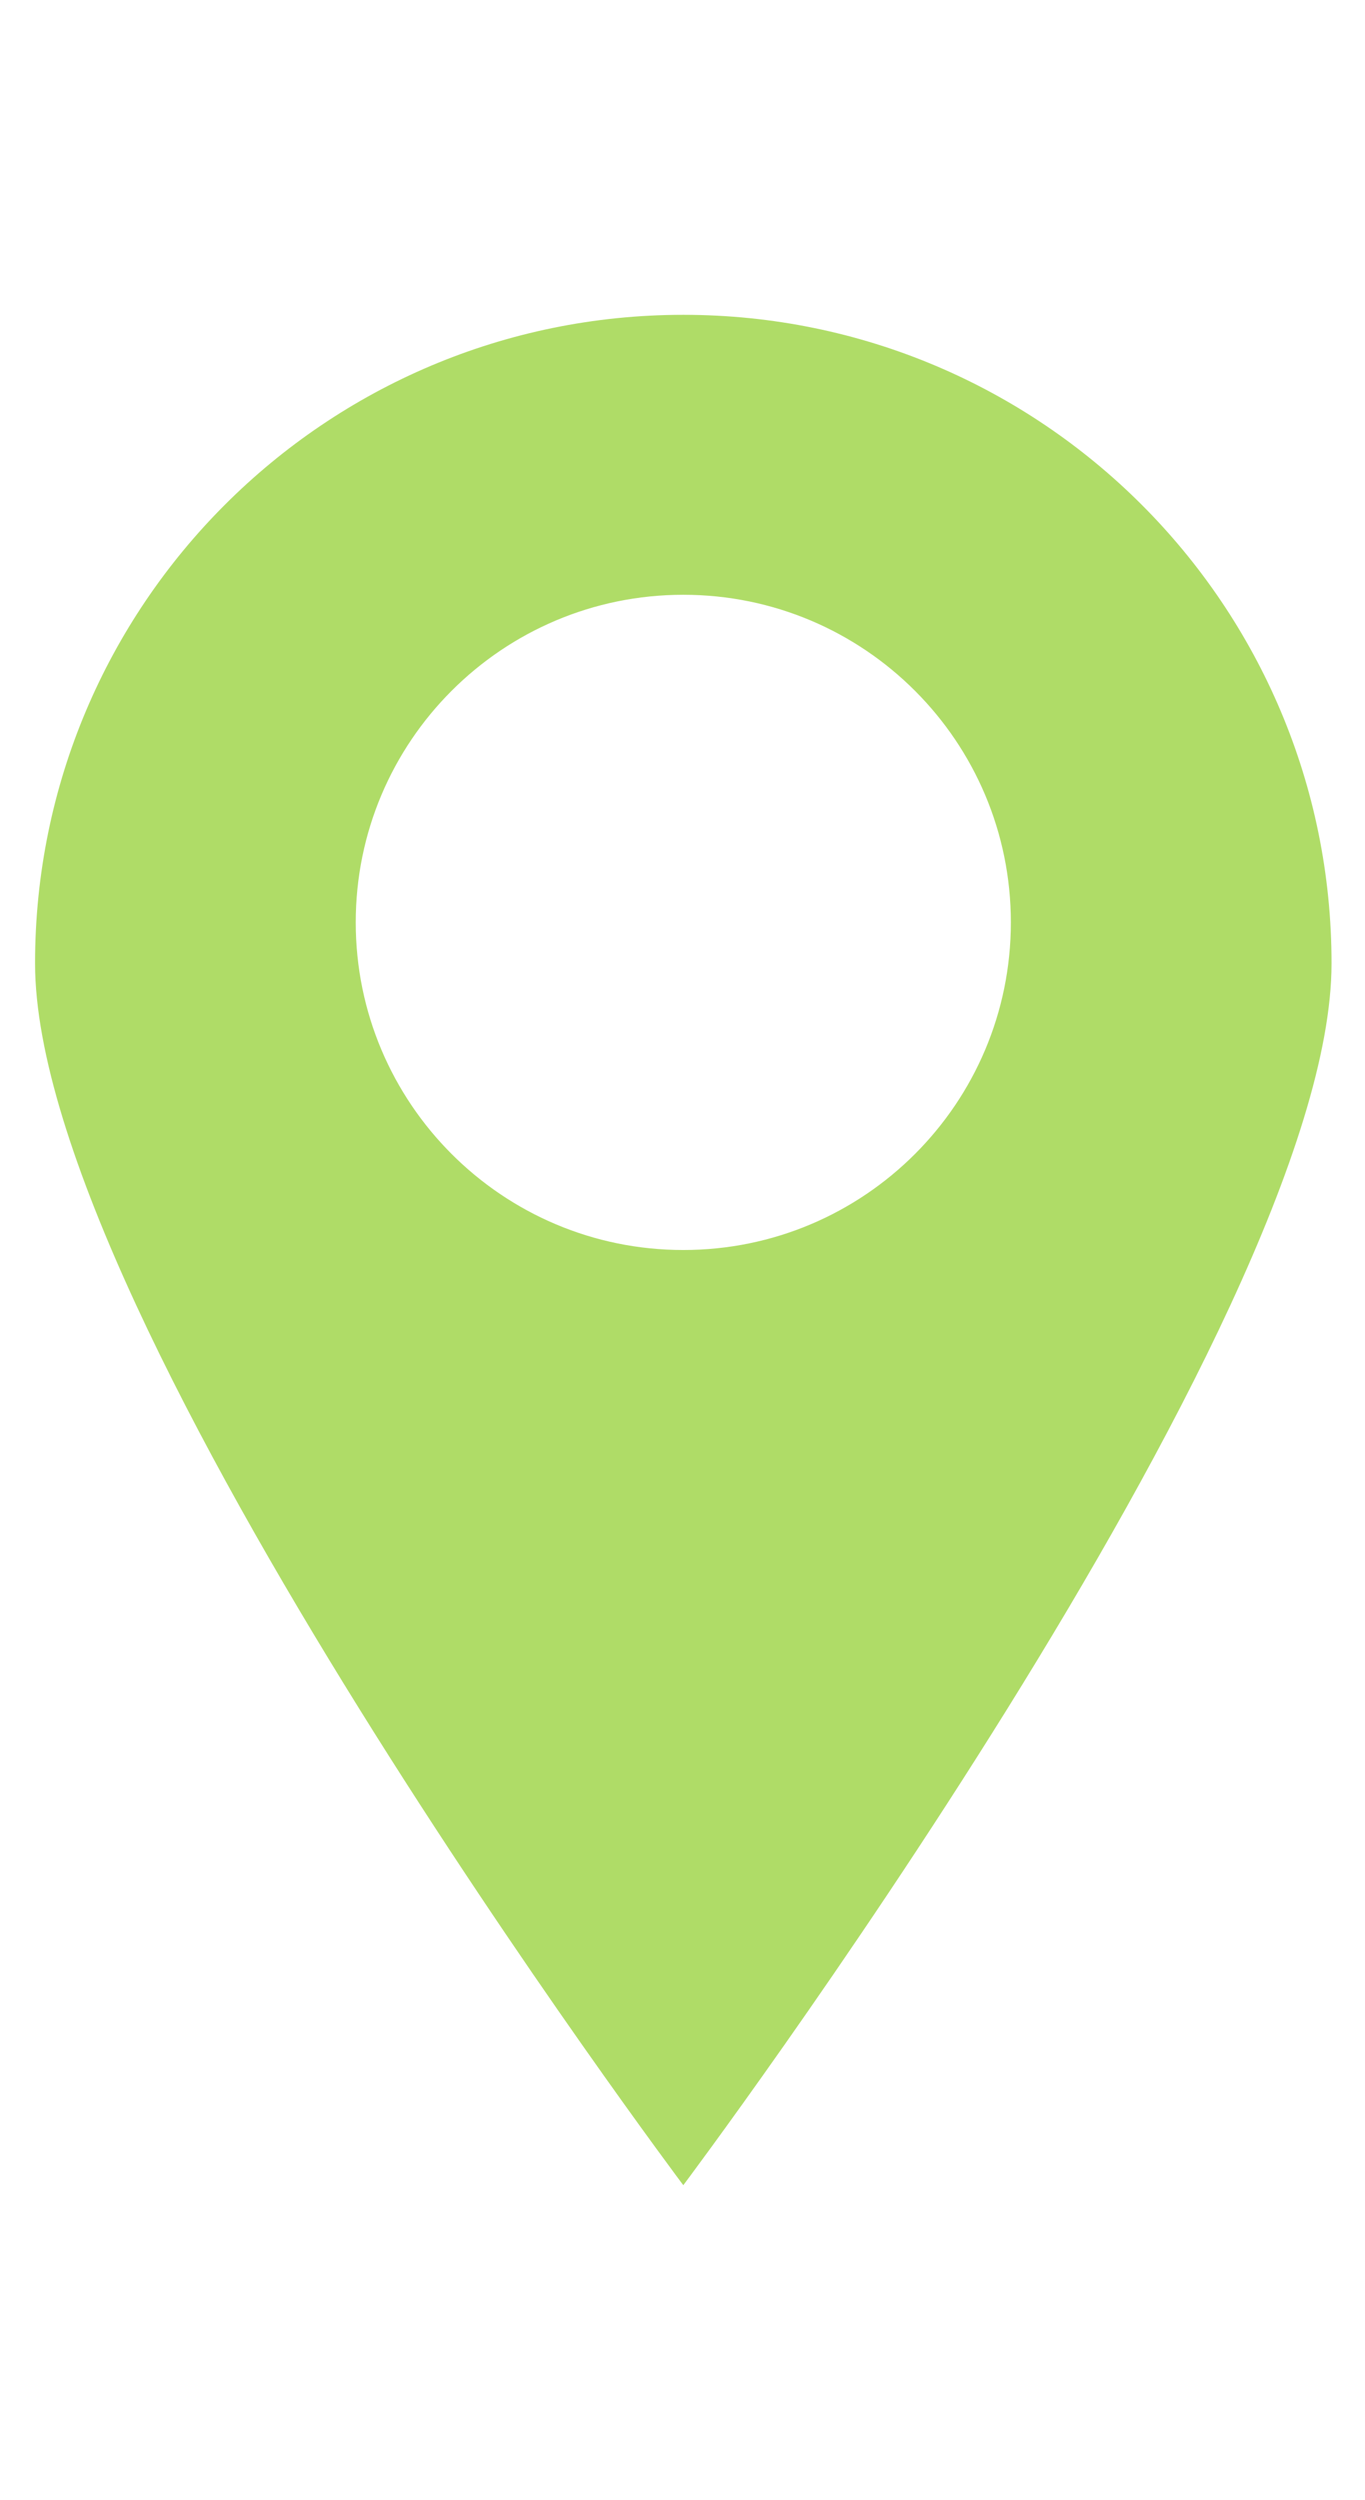 <?xml version="1.0" encoding="utf-8"?>
<!-- Generator: Adobe Illustrator 17.0.0, SVG Export Plug-In . SVG Version: 6.00 Build 0)  -->
<!DOCTYPE svg PUBLIC "-//W3C//DTD SVG 1.1//EN" "http://www.w3.org/Graphics/SVG/1.1/DTD/svg11.dtd">
<svg version="1.1" id="Layer_1" xmlns="http://www.w3.org/2000/svg" xmlns:xlink="http://www.w3.org/1999/xlink" x="0px" y="0px"
	 width="432.5px" height="792px" viewBox="0 0 432.5 792" enable-background="new 0 0 432.5 792" xml:space="preserve">
<title>icons</title>
<path fill="#AFDC67" d="M216.503,99.733c-113.435,0-205.393,91.957-205.393,205.393c0,0.032,0,0.063,0,0.095
	c0,113.474,205.393,387.046,205.393,387.046s205.393-273.572,205.393-387.046c0.052-113.435-91.862-205.435-205.298-205.488
	C216.566,99.733,216.534,99.733,216.503,99.733z M216.503,396c-57.321,0-103.788-46.468-103.788-103.788
	s46.468-103.788,103.788-103.788s103.788,46.468,103.788,103.788S273.823,396,216.503,396L216.503,396z"/>
</svg>
